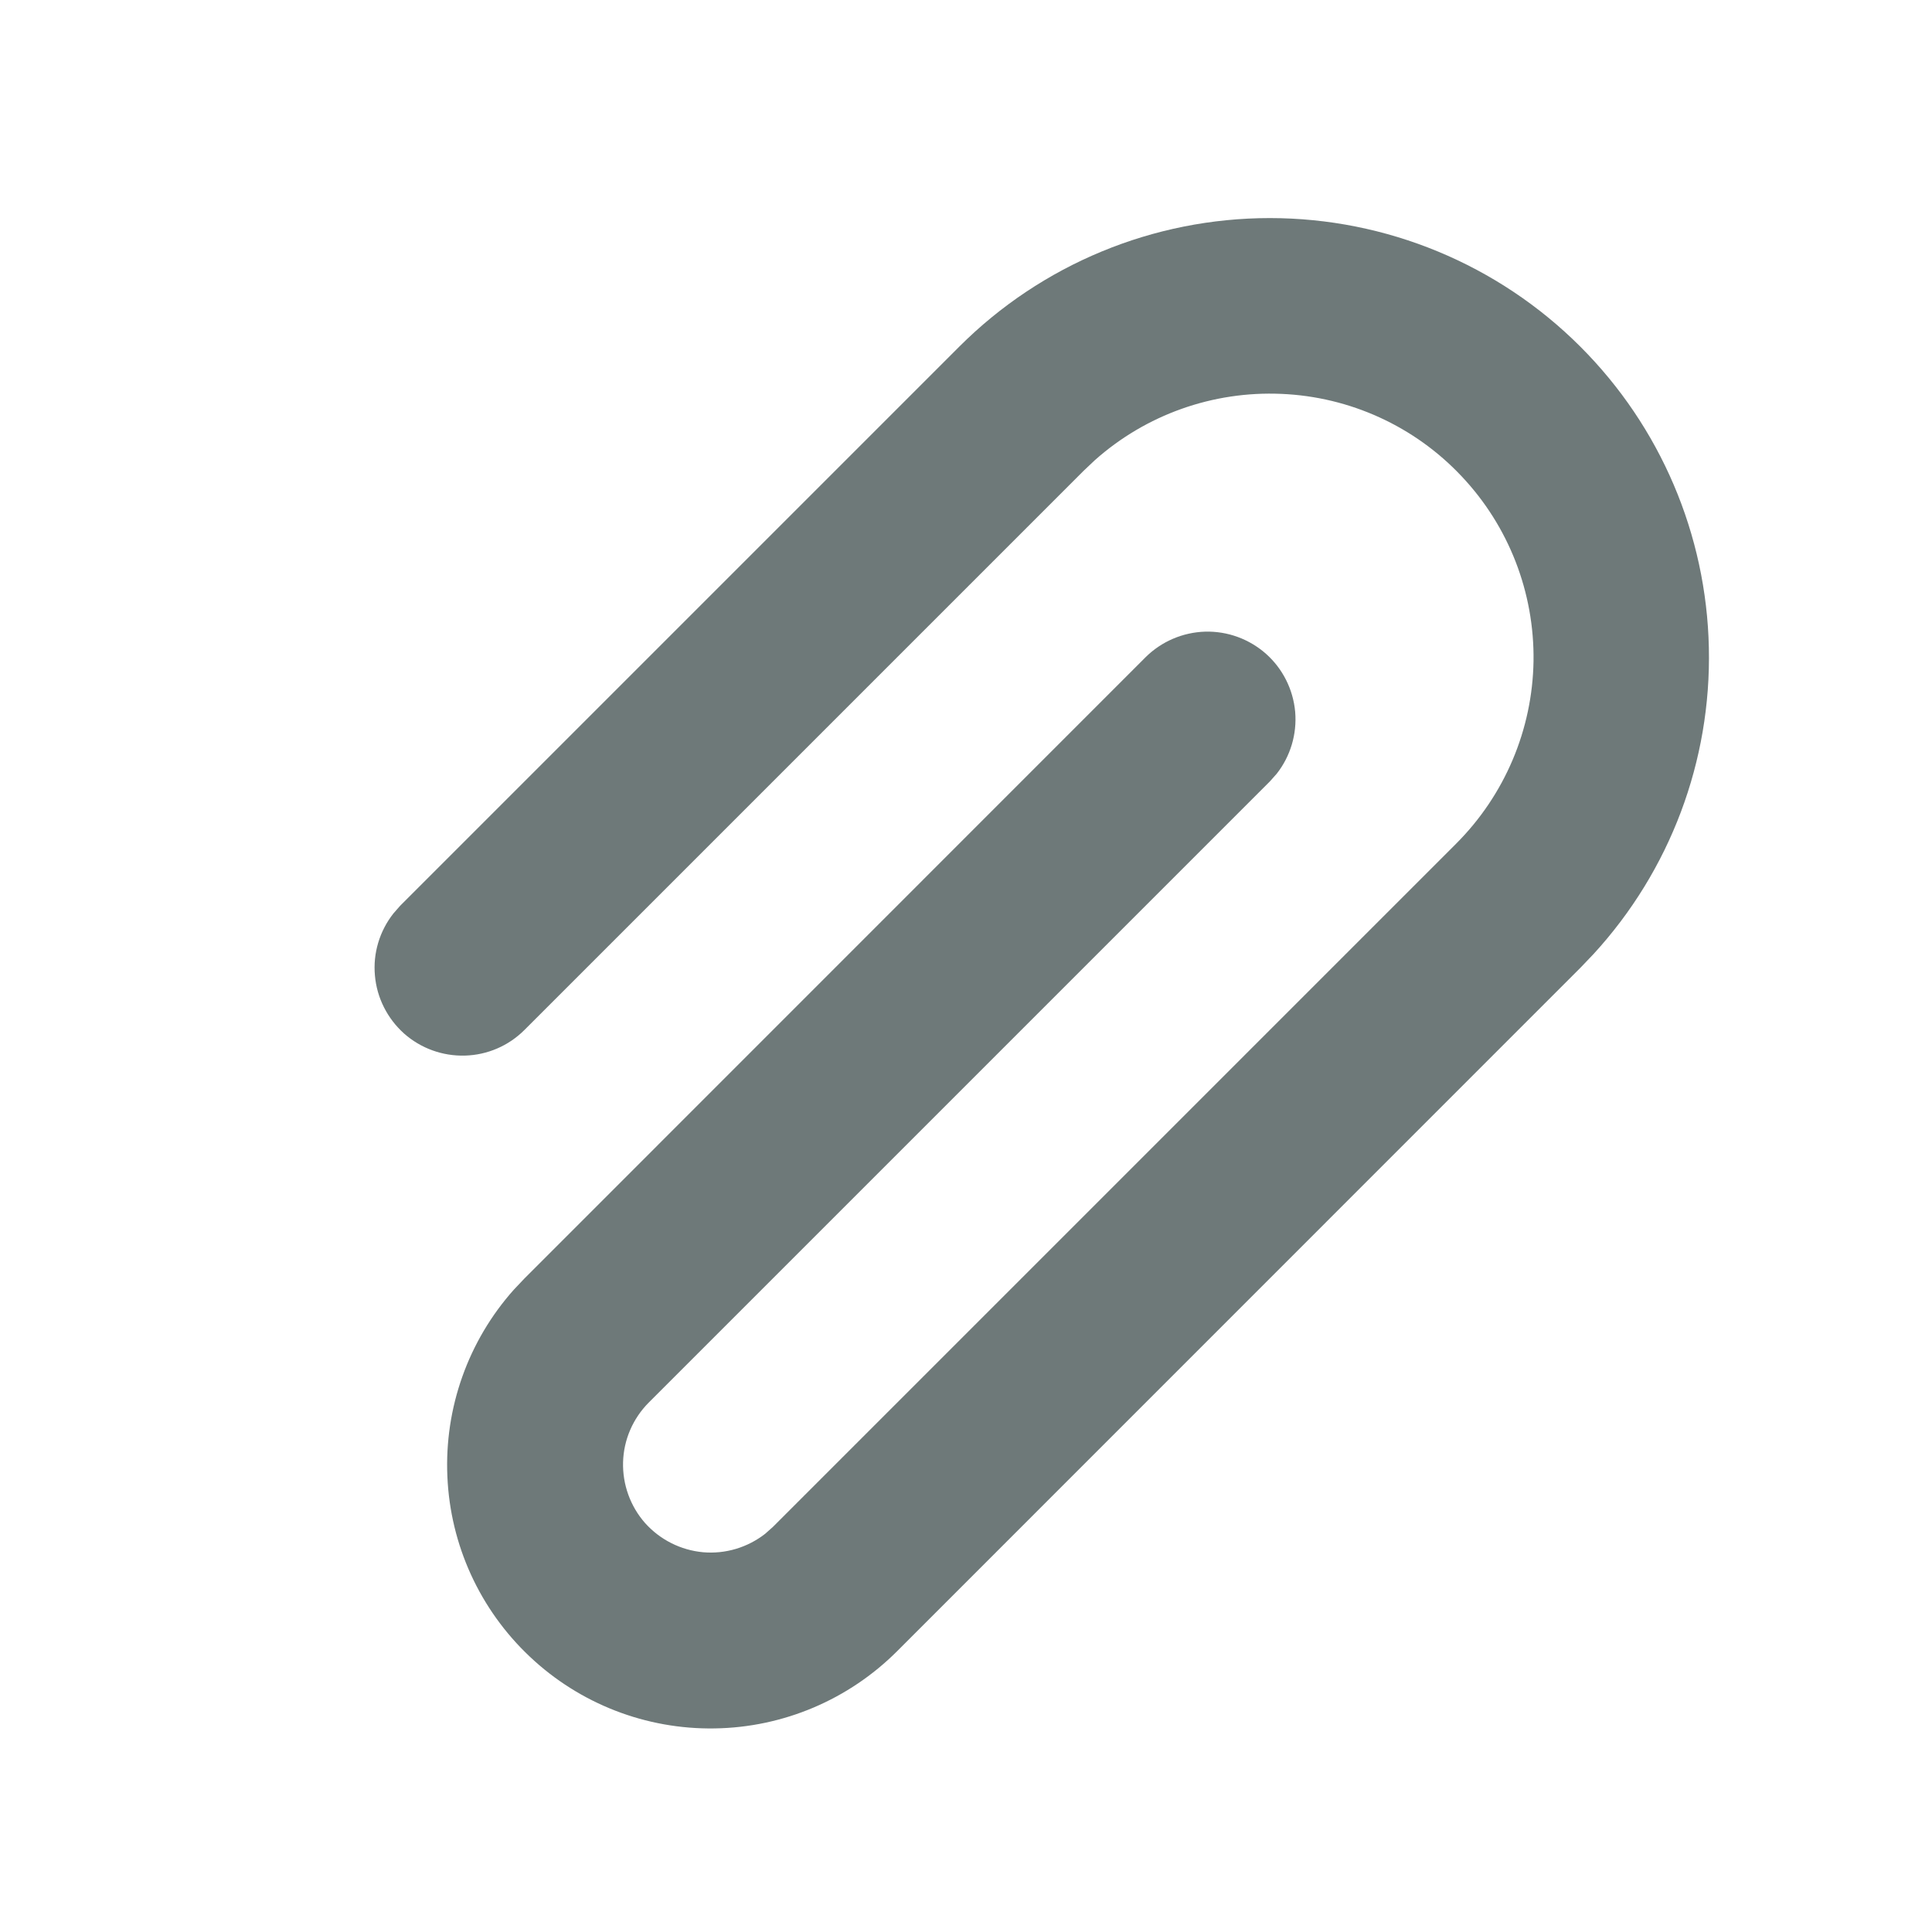 <svg width="16" height="16" viewBox="0 0 16 16" fill="none" xmlns="http://www.w3.org/2000/svg">
<path d="M13.088 2.871C13.751 3.534 14.132 4.427 14.152 5.364C14.173 6.302 13.831 7.21 13.197 7.901L13.088 8.015L7.43 13.674C7.028 14.076 6.486 14.306 5.918 14.314C5.35 14.323 4.801 14.11 4.388 13.72C3.974 13.33 3.729 12.795 3.705 12.227C3.68 11.66 3.877 11.105 4.255 10.681L4.343 10.588L9.487 5.443C9.619 5.312 9.795 5.237 9.98 5.231C10.166 5.226 10.346 5.292 10.485 5.415C10.623 5.538 10.709 5.709 10.726 5.894C10.742 6.079 10.687 6.263 10.573 6.408L10.516 6.472L5.372 11.616C5.241 11.748 5.165 11.924 5.16 12.109C5.155 12.294 5.22 12.475 5.343 12.614C5.467 12.752 5.638 12.838 5.823 12.855C6.007 12.871 6.191 12.816 6.337 12.702L6.401 12.645L12.059 6.987C12.461 6.585 12.691 6.043 12.7 5.475C12.708 4.907 12.495 4.358 12.105 3.945C11.716 3.531 11.18 3.286 10.613 3.262C10.045 3.237 9.49 3.434 9.066 3.812L8.973 3.9L4.343 8.53C4.212 8.661 4.036 8.737 3.85 8.742C3.665 8.747 3.485 8.682 3.346 8.559C3.208 8.435 3.121 8.264 3.105 8.079C3.088 7.895 3.143 7.711 3.258 7.565L3.314 7.501L7.944 2.871C8.626 2.189 9.551 1.806 10.516 1.806C11.481 1.806 12.406 2.189 13.088 2.871Z" fill="#6E7979"/>
</svg>

